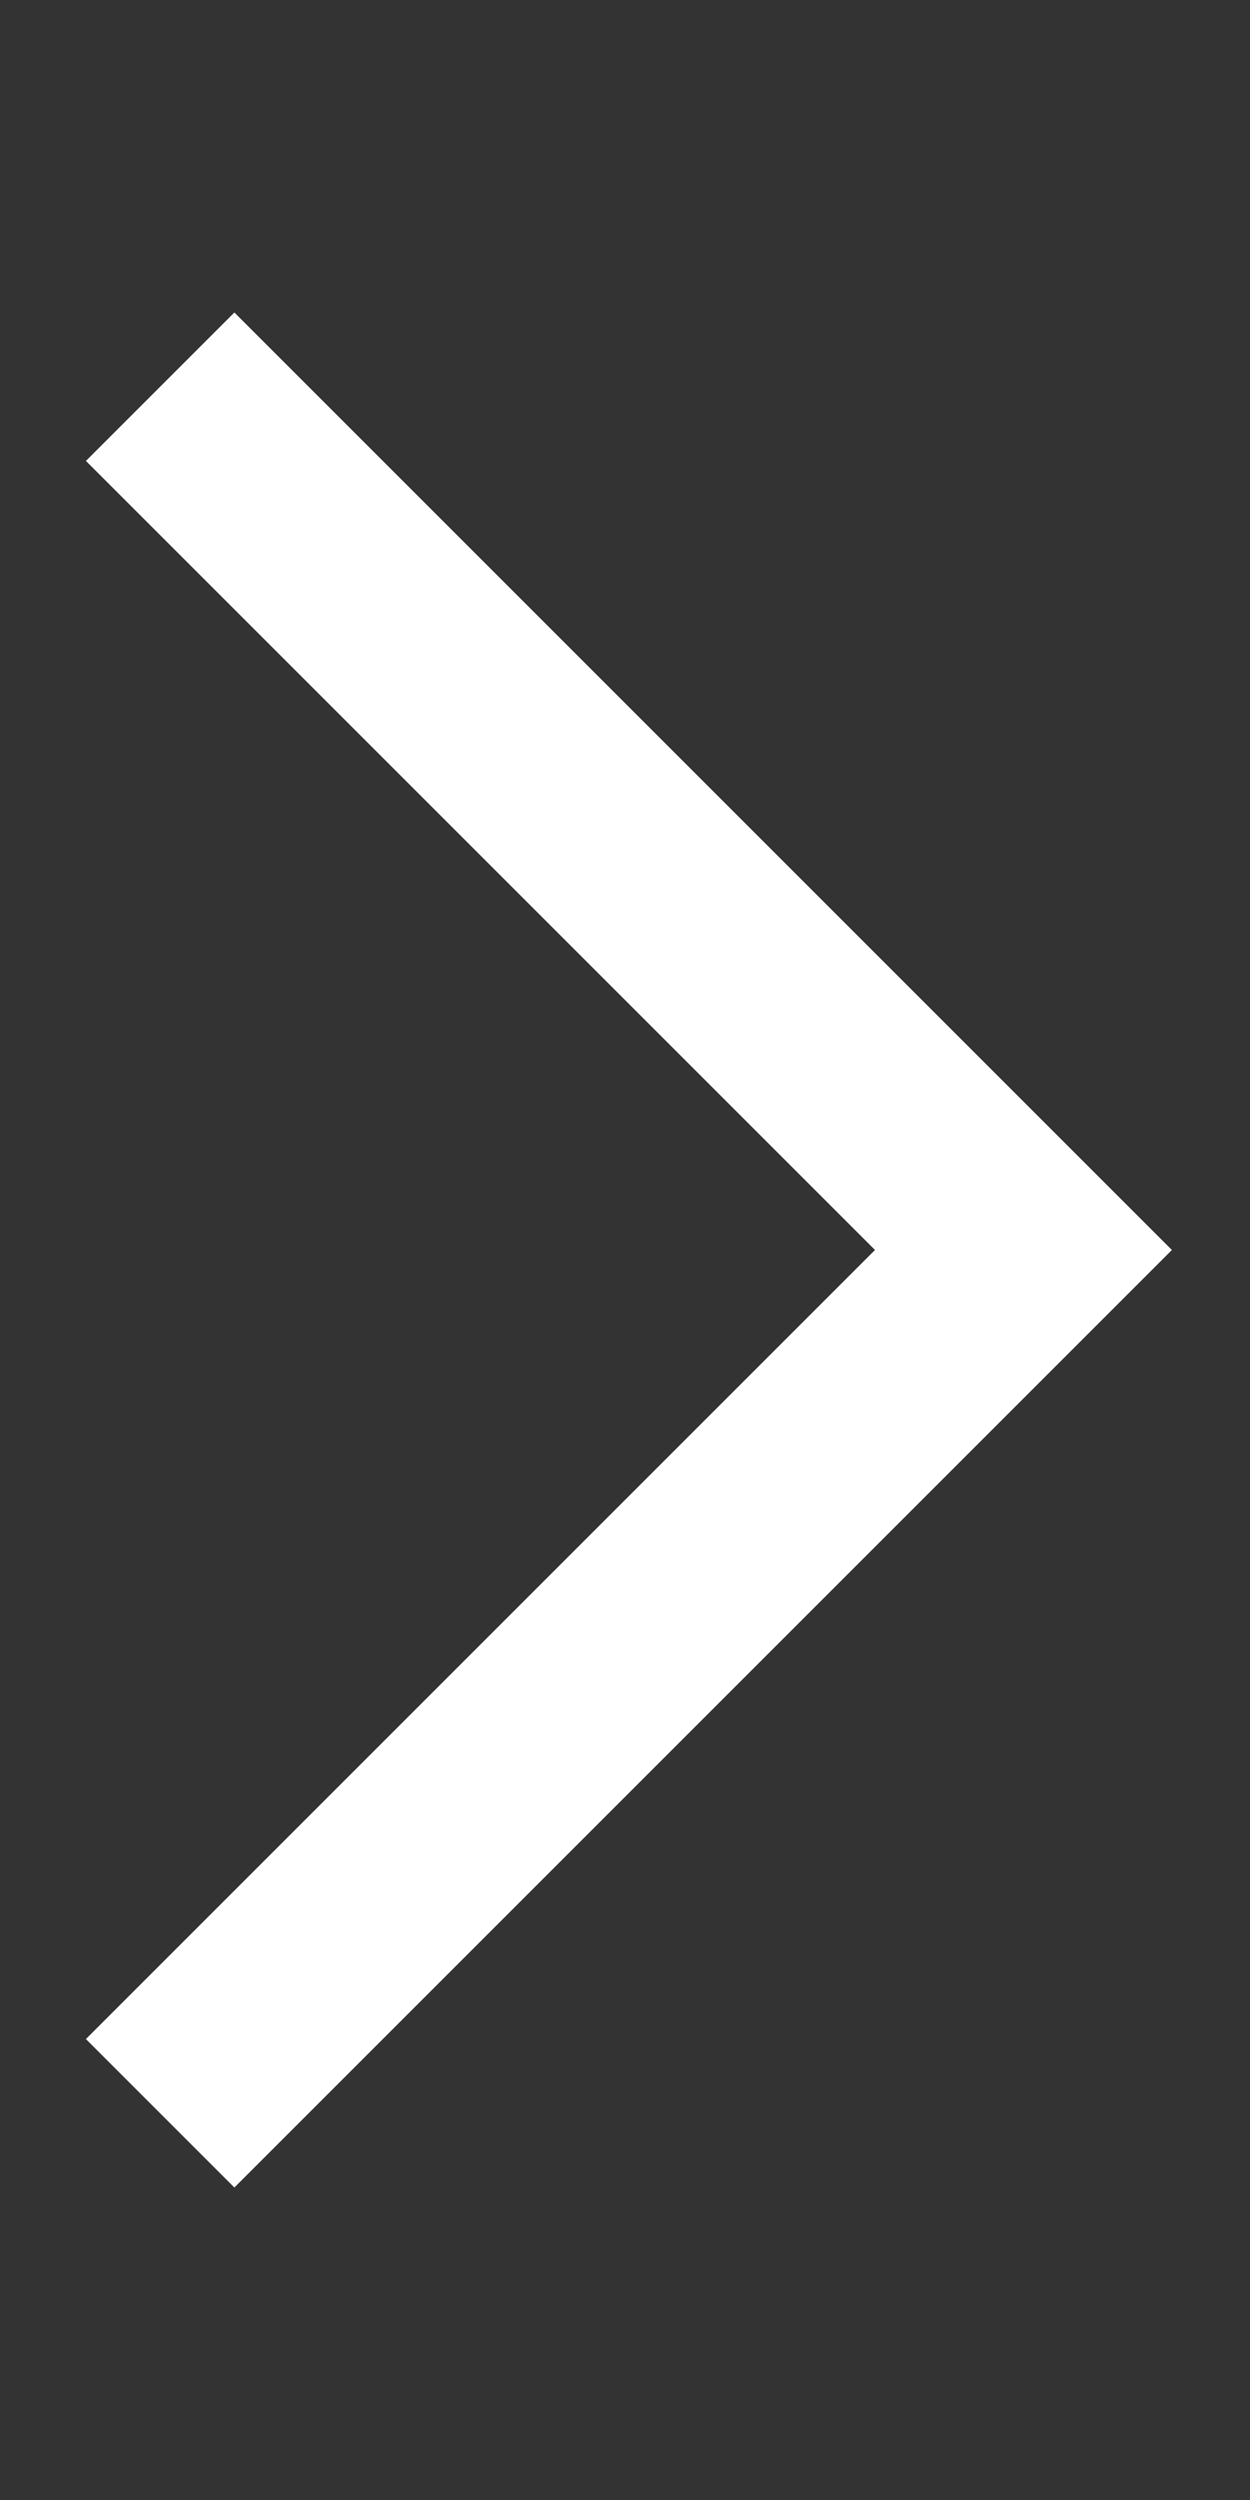 <?xml version="1.0" encoding="UTF-8"?>
<svg width="16px" height="32px" viewBox="0 0 16 32" version="1.1" xmlns="http://www.w3.org/2000/svg" xmlns:xlink="http://www.w3.org/1999/xlink">
    <rect x="0" y="0" width="16" height="32" fill="#333333" stroke="none"/>
    <!-- Generator: Sketch 43.2 (39069) - http://www.bohemiancoding.com/sketch -->
    <title>icon / left-angle-bracket</title>
    <desc>Created with Sketch.</desc>
    <defs></defs>
    <g id="Symbols" stroke="none" stroke-width="1" fill="none" fill-rule="evenodd">
        <g id="icon-/-left-angle-bracket">
            <rect id="Path" x="0" y="0" width="16" height="32"></rect>
            <polygon id="Combined-Shape-Copy" fill="#FFFFFF" points="1.1 5.9 3 4 15 16 3 28 1.1 26.1 11.2 16 1.1 5.9"></polygon>
        </g>
    </g>
</svg>